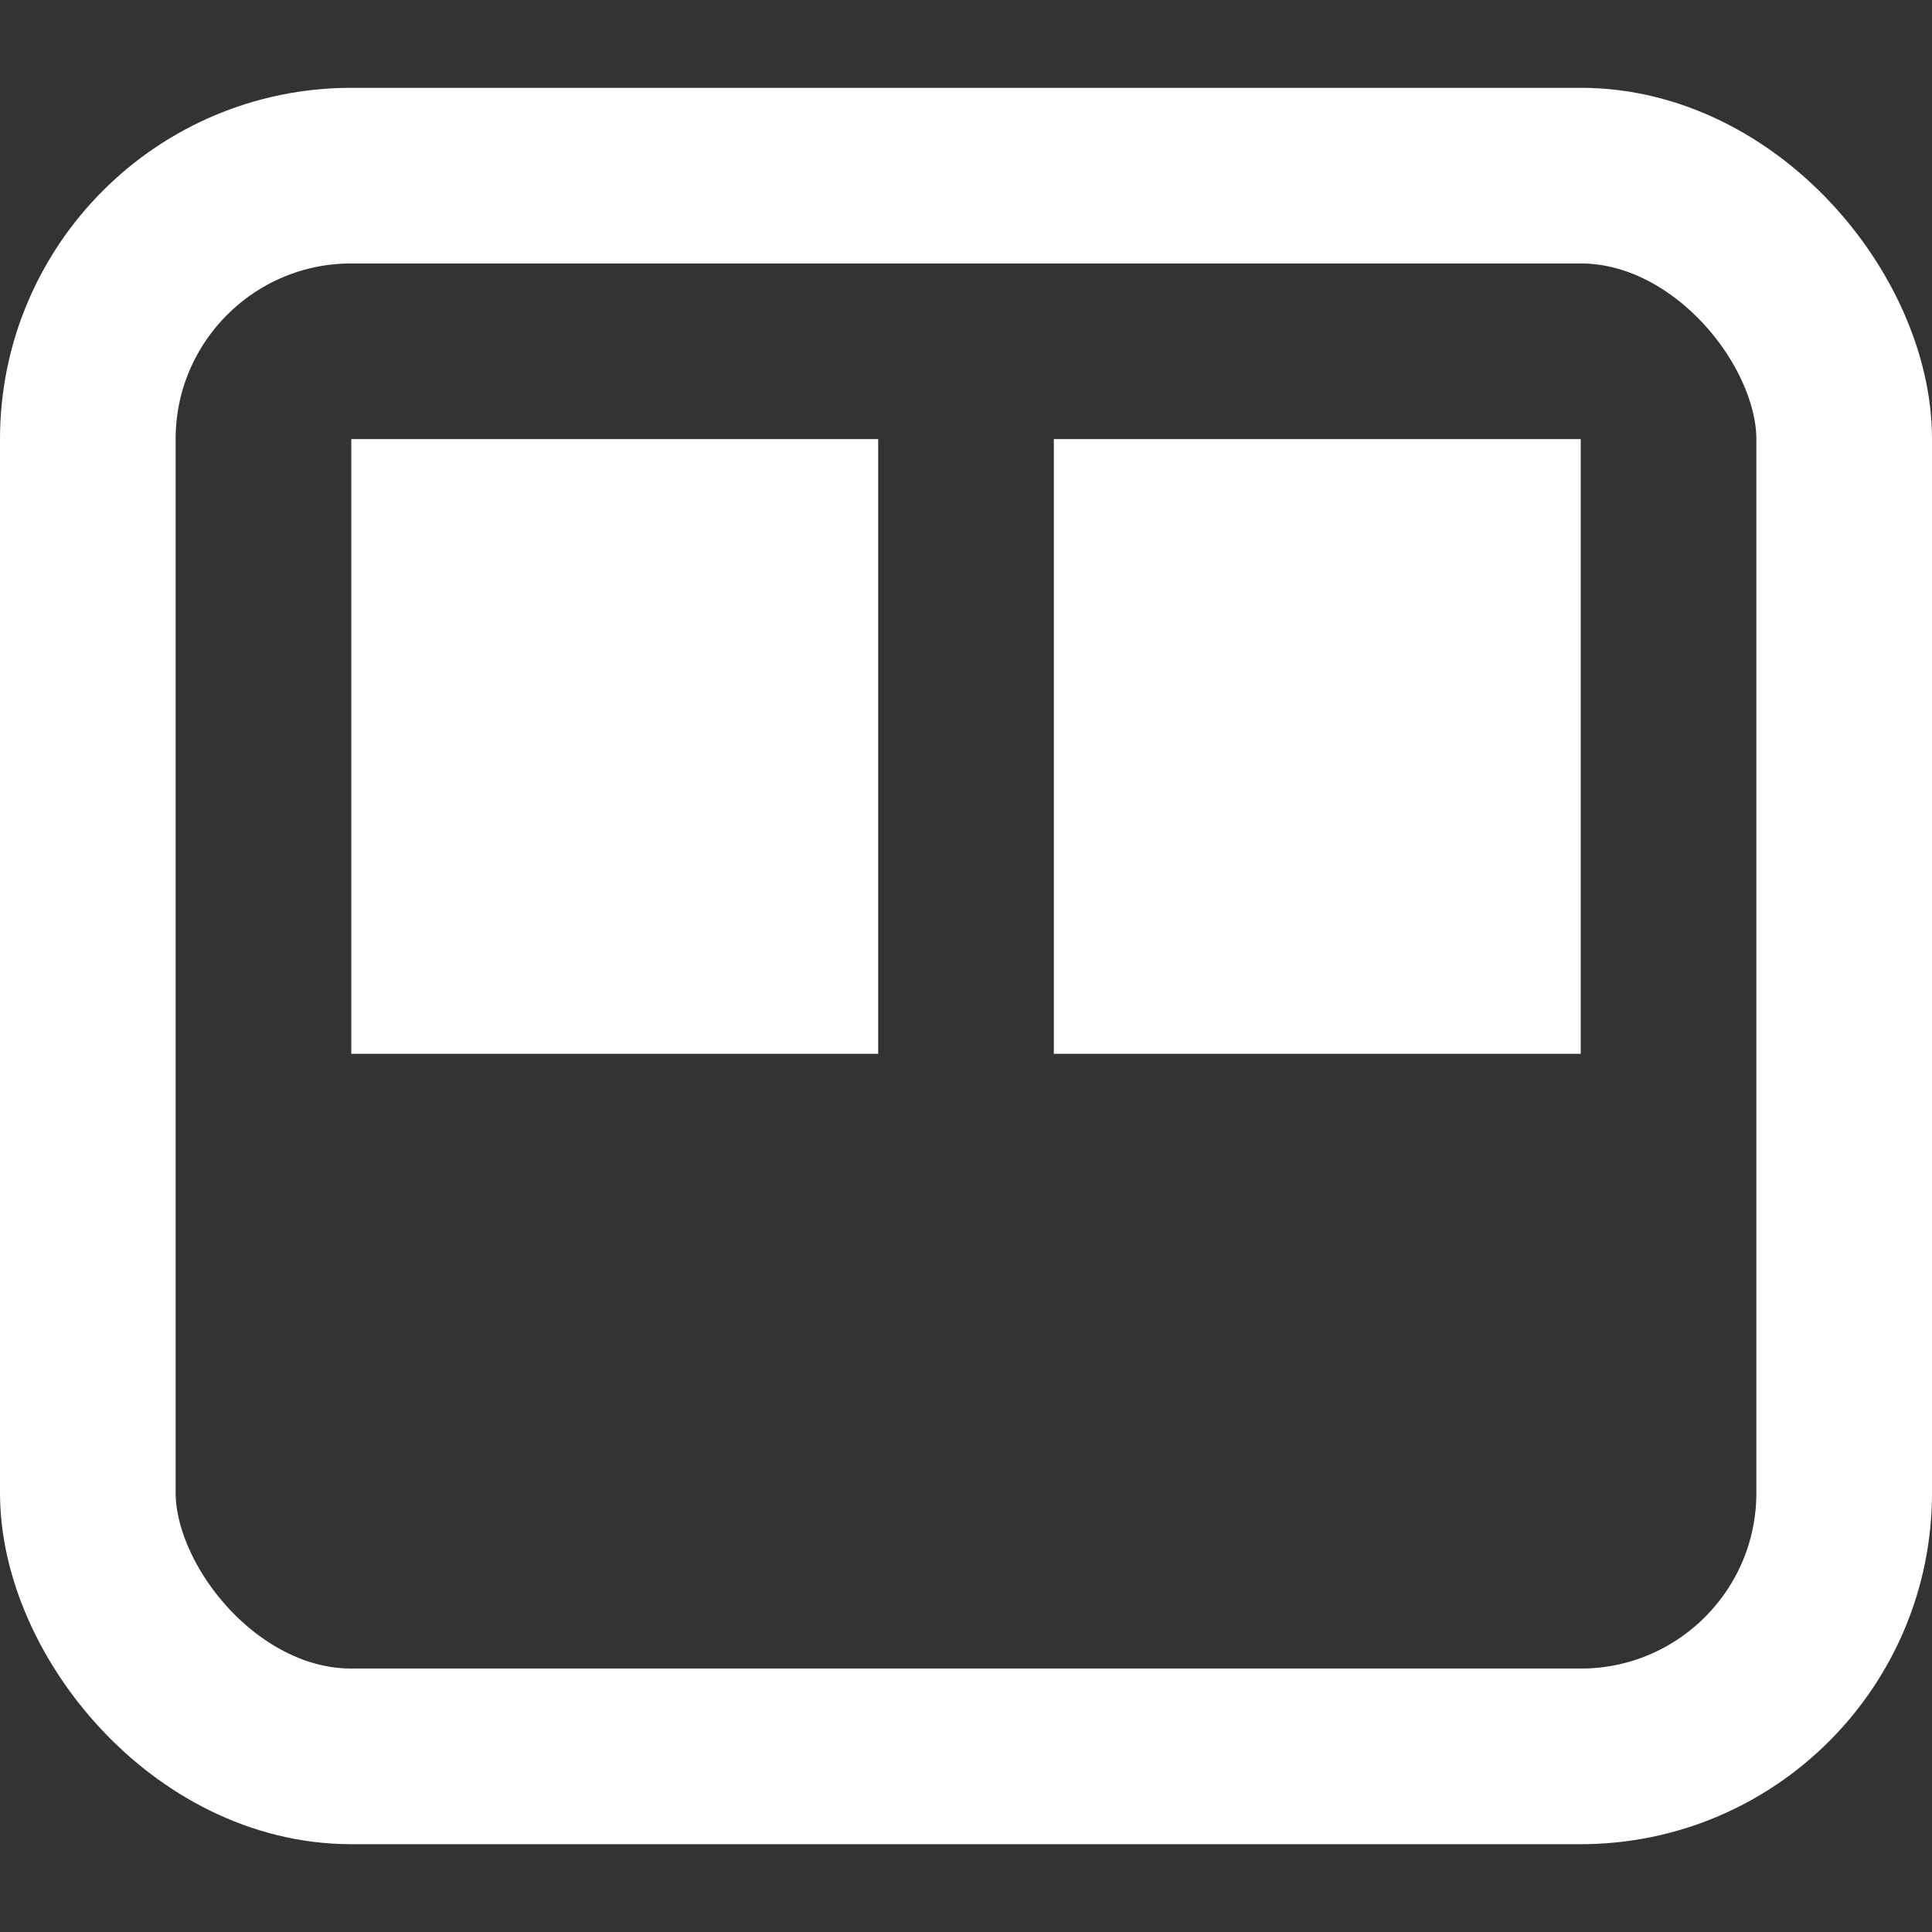 <svg xmlns="http://www.w3.org/2000/svg" width="22" height="22" viewBox="0 0 22 22">
    <rect x="0" y="0" width="22" height="22" fill="#333333" stroke="none"/>
    <g fill="none" fill-rule="evenodd">
        <rect width="20" height="18" x="1" y="2" stroke="#FFF" stroke-width="2" rx="3"/>
        <path fill="#FFF" d="M4 5H10V12H4zM12 5H18V12H12z"/>
    </g>
</svg>
